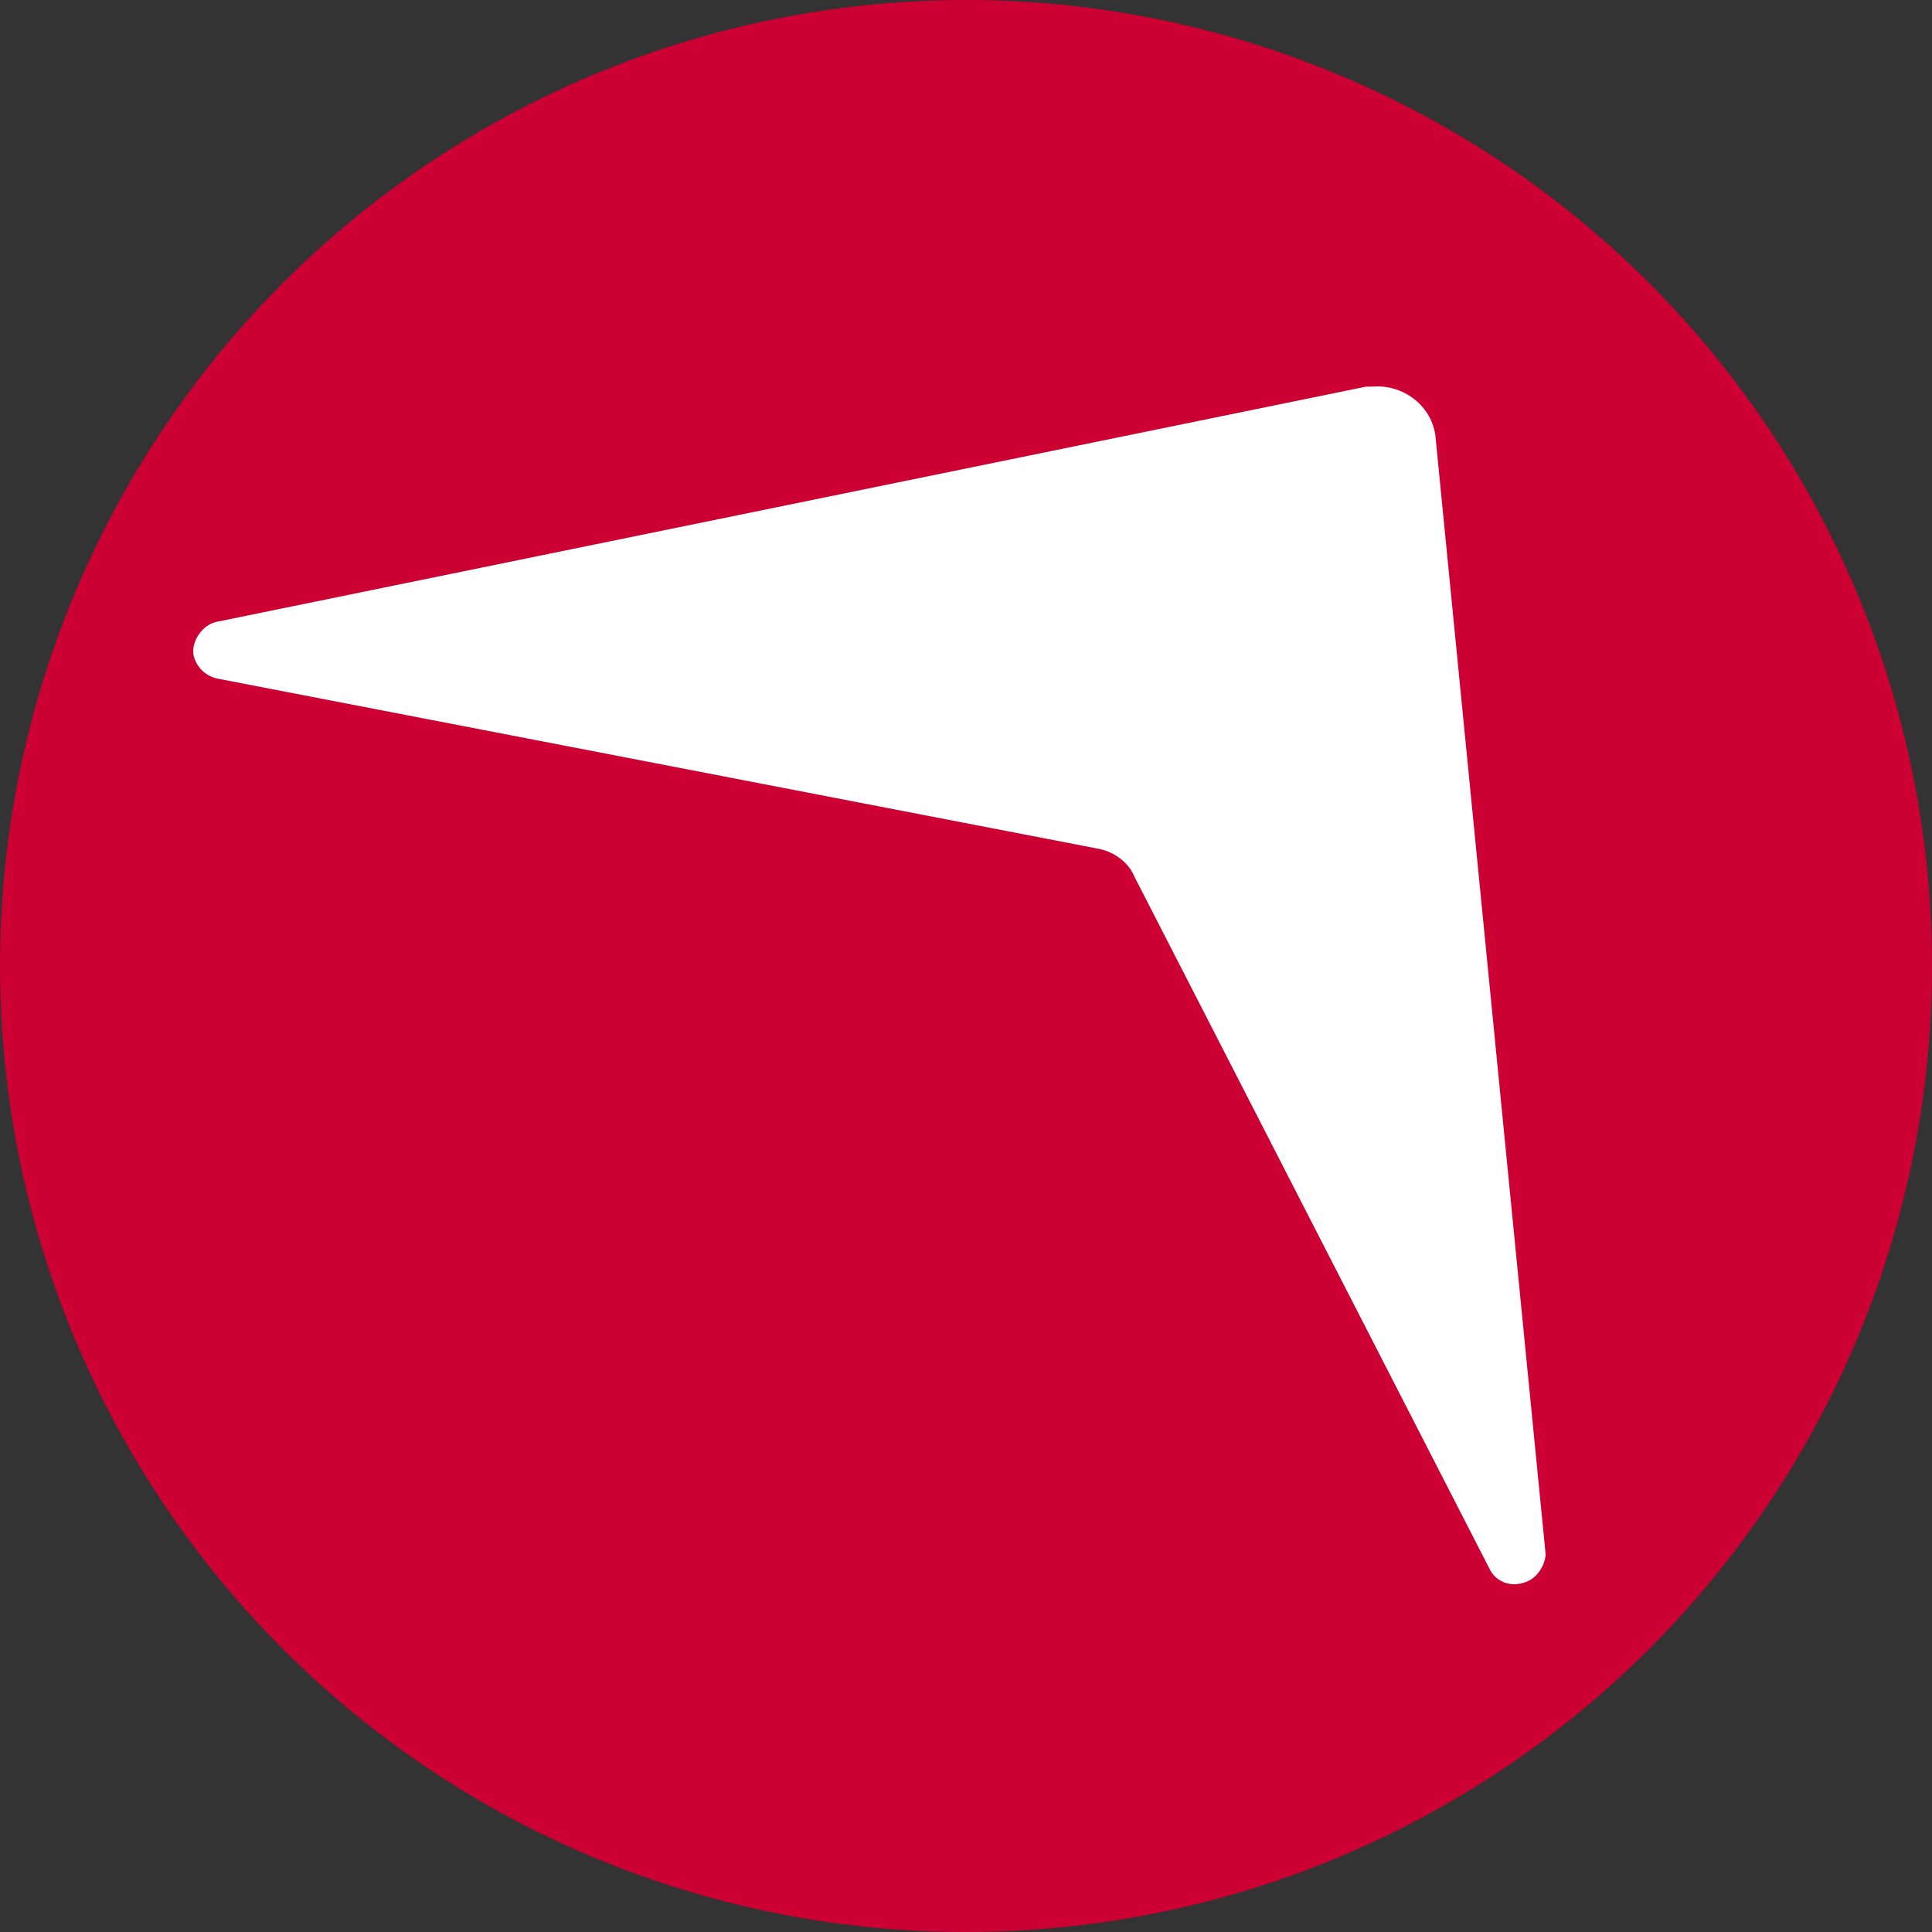 <svg width="50" height="50" viewBox="0 0 50 50" fill="none" xmlns="http://www.w3.org/2000/svg">
<rect x="0" y="0" width="50" height="50" fill="#333333" stroke="none"/>
<circle cx="25" cy="25" r="25" fill="#CC0033"/>
<path d="M35.355 10.006L5.611 16.092C5.236 16.166 4.937 16.605 5.012 16.972C5.086 17.265 5.311 17.485 5.611 17.559L28.387 21.958C28.837 22.032 29.211 22.325 29.361 22.692L38.577 40.656C38.801 41.023 39.251 41.096 39.625 40.876C39.85 40.73 40 40.436 40 40.216L37.153 11.326C37.078 10.52 36.329 9.933 35.505 10.006C35.505 10.006 35.43 10.006 35.355 10.006Z" fill="white"/>
</svg>
